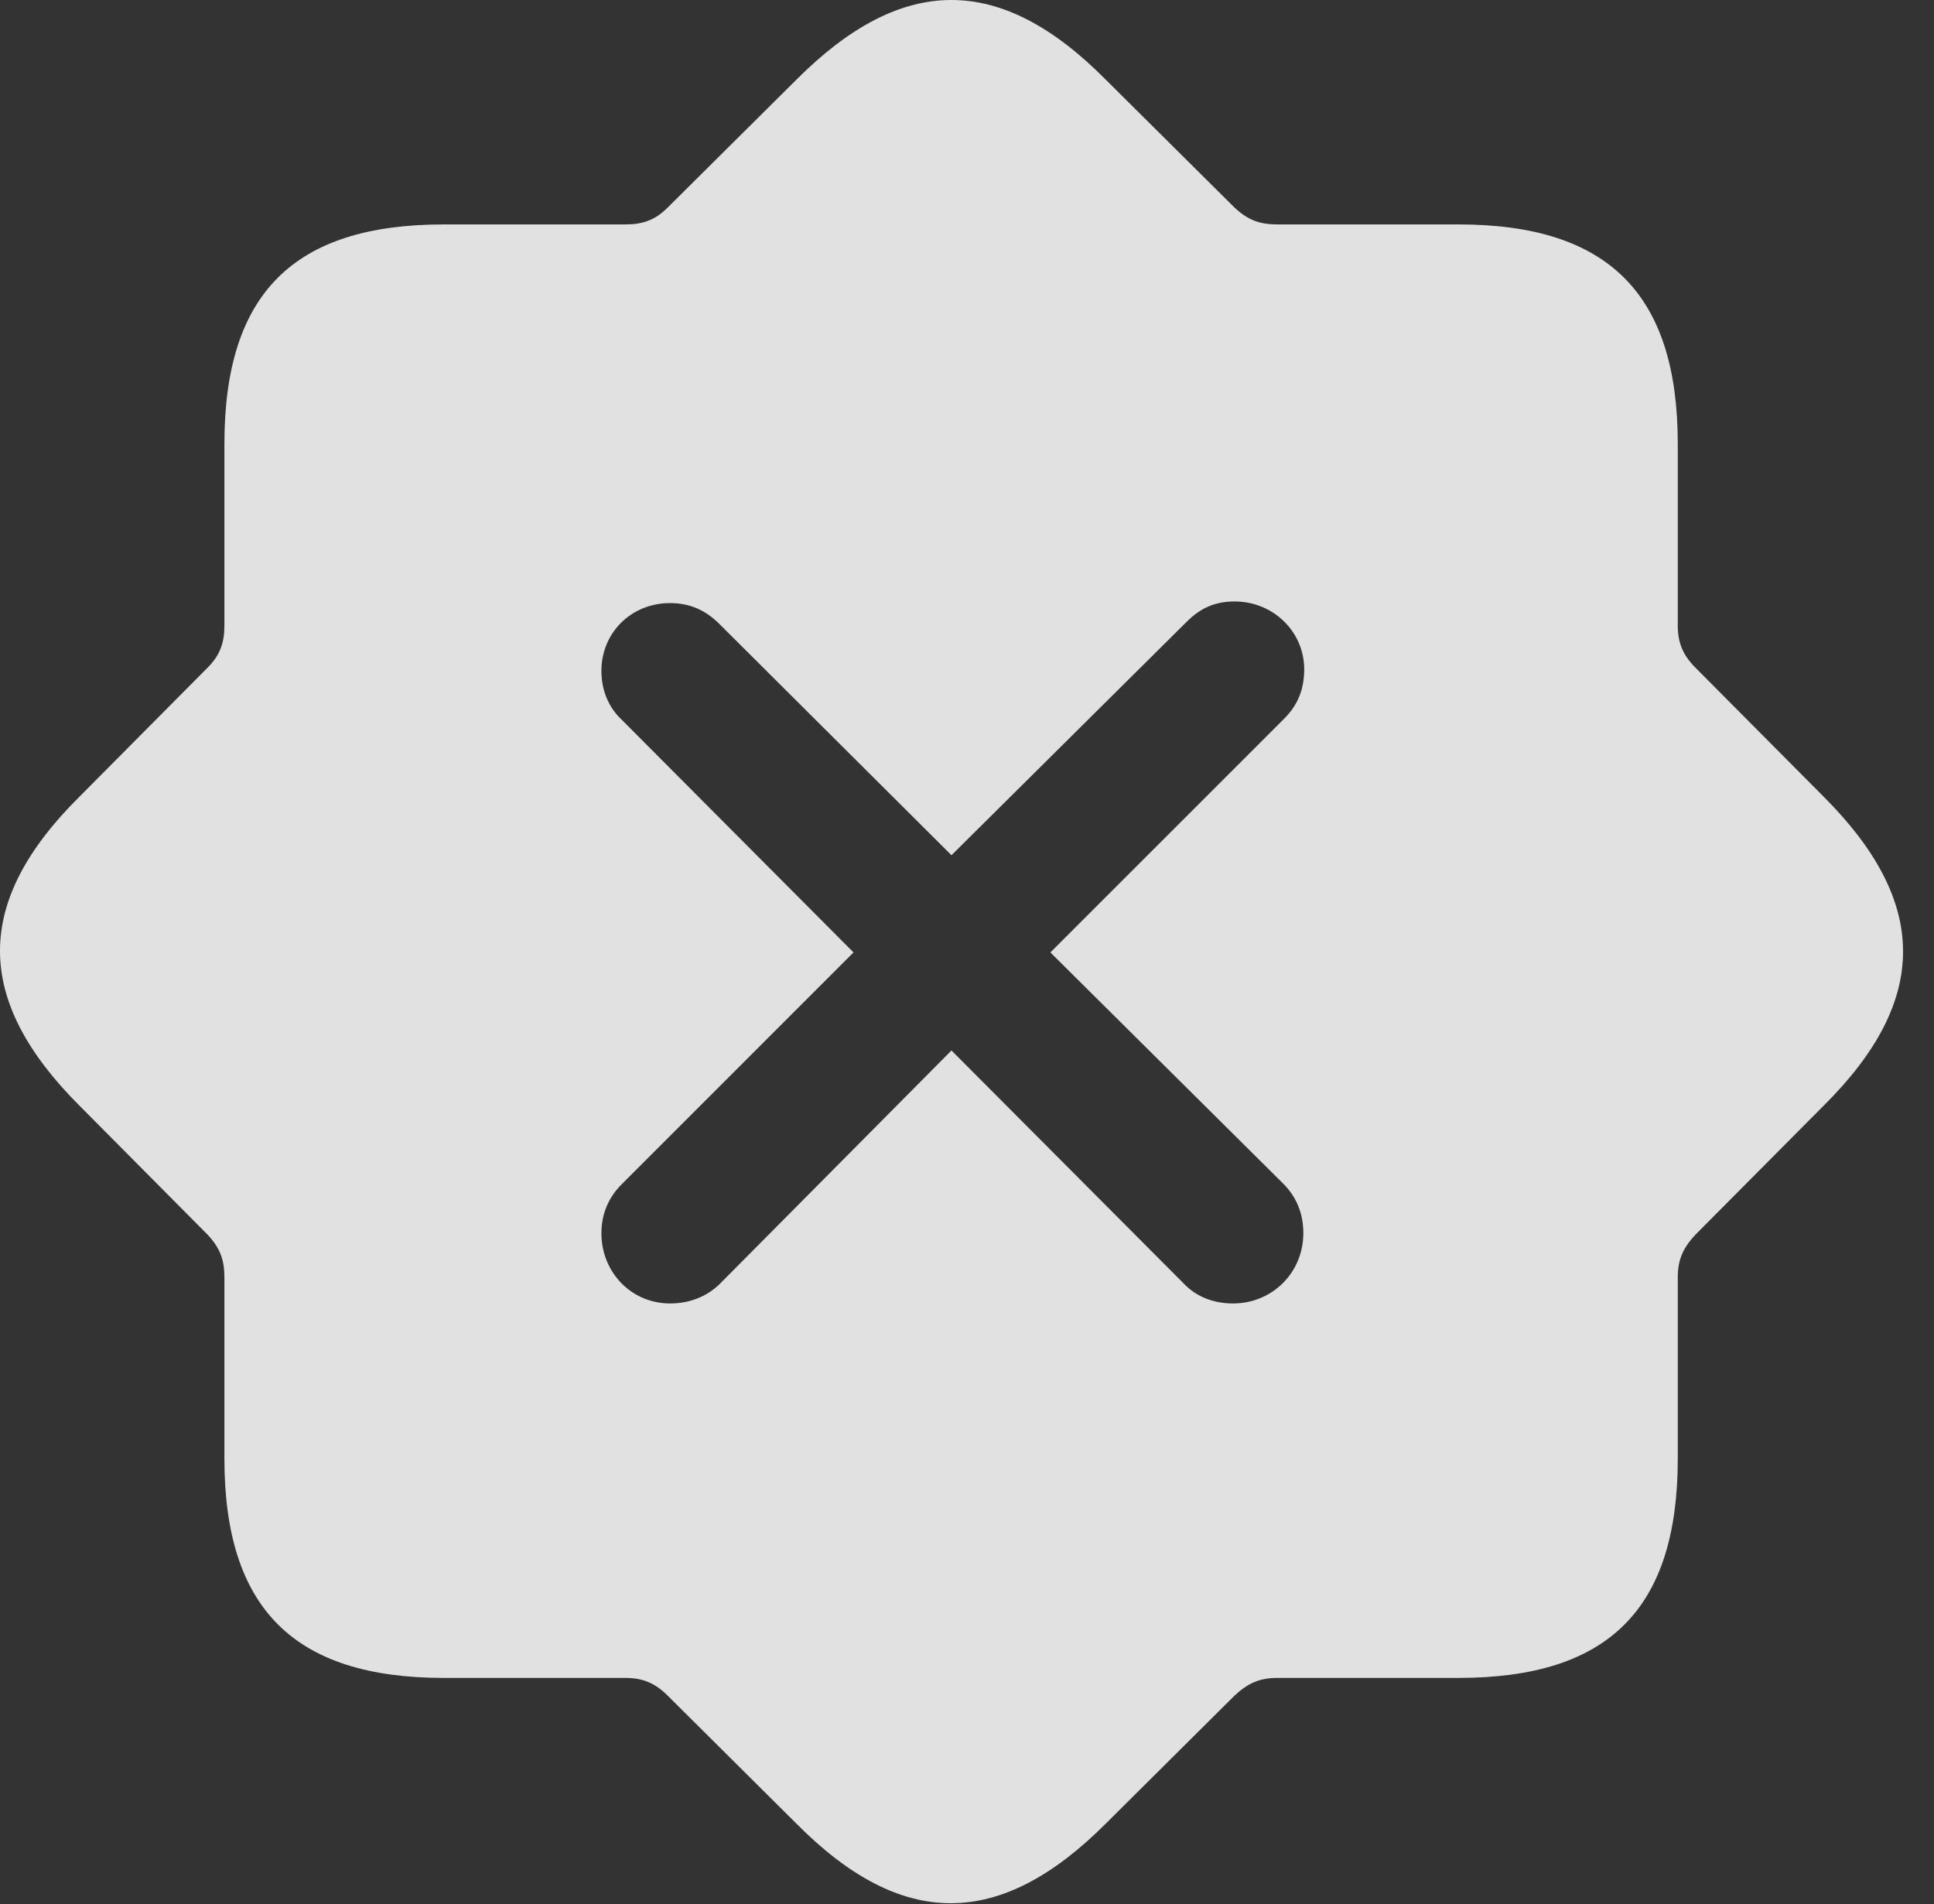 <?xml version="1.0" encoding="UTF-8"?>
<!--Generator: Apple Native CoreSVG 326-->
<!DOCTYPE svg
PUBLIC "-//W3C//DTD SVG 1.1//EN"
       "http://www.w3.org/Graphics/SVG/1.1/DTD/svg11.dtd">
<svg version="1.1" xmlns="http://www.w3.org/2000/svg" xmlns:xlink="http://www.w3.org/1999/xlink" viewBox="0 0 22.546 22.195">
 <rect x="0" y="0" width="22.546" height="22.195" fill="#333333" stroke="none"/>
 <g>
  <rect height="22.195" opacity="0" width="22.546" x="0" y="0"/>
  <path d="M12.889 0.927L14.393 2.421C14.55 2.567 14.686 2.616 14.891 2.616L17.001 2.616C18.759 2.616 19.559 3.436 19.559 5.175L19.559 7.294C19.559 7.489 19.618 7.636 19.764 7.782L21.259 9.286C22.489 10.516 22.499 11.659 21.259 12.889L19.764 14.393C19.618 14.55 19.559 14.686 19.559 14.891L19.559 17.001C19.559 18.759 18.749 19.559 17.001 19.559L14.891 19.559C14.686 19.559 14.55 19.618 14.393 19.764L12.889 21.259C11.659 22.489 10.516 22.499 9.286 21.259L7.782 19.764C7.636 19.618 7.489 19.559 7.294 19.559L5.175 19.559C3.427 19.559 2.616 18.749 2.616 17.001L2.616 14.891C2.616 14.686 2.567 14.55 2.421 14.393L0.927 12.889C-0.304 11.659-0.314 10.516 0.927 9.286L2.421 7.782C2.567 7.636 2.616 7.489 2.616 7.294L2.616 5.175C2.616 3.417 3.427 2.616 5.175 2.616L7.294 2.616C7.489 2.616 7.636 2.567 7.782 2.421L9.286 0.927C10.516-0.304 11.659-0.314 12.889 0.927ZM13.837 7.245L11.092 9.969L8.368 7.255C8.212 7.108 8.036 7.03 7.811 7.03C7.362 7.03 7.011 7.372 7.011 7.821C7.011 8.036 7.089 8.241 7.245 8.387L9.95 11.102L7.245 13.807C7.089 13.964 7.011 14.159 7.011 14.374C7.011 14.833 7.362 15.194 7.811 15.194C8.036 15.194 8.241 15.116 8.397 14.96L11.092 12.245L13.798 14.96C13.944 15.116 14.149 15.194 14.374 15.194C14.833 15.194 15.194 14.833 15.194 14.374C15.194 14.149 15.116 13.954 14.96 13.798L12.245 11.102L14.97 8.378C15.136 8.212 15.204 8.026 15.204 7.802C15.204 7.362 14.842 7.011 14.393 7.011C14.178 7.011 14.003 7.079 13.837 7.245Z" fill="white" fill-opacity="0.85"/>
 </g>
</svg>
